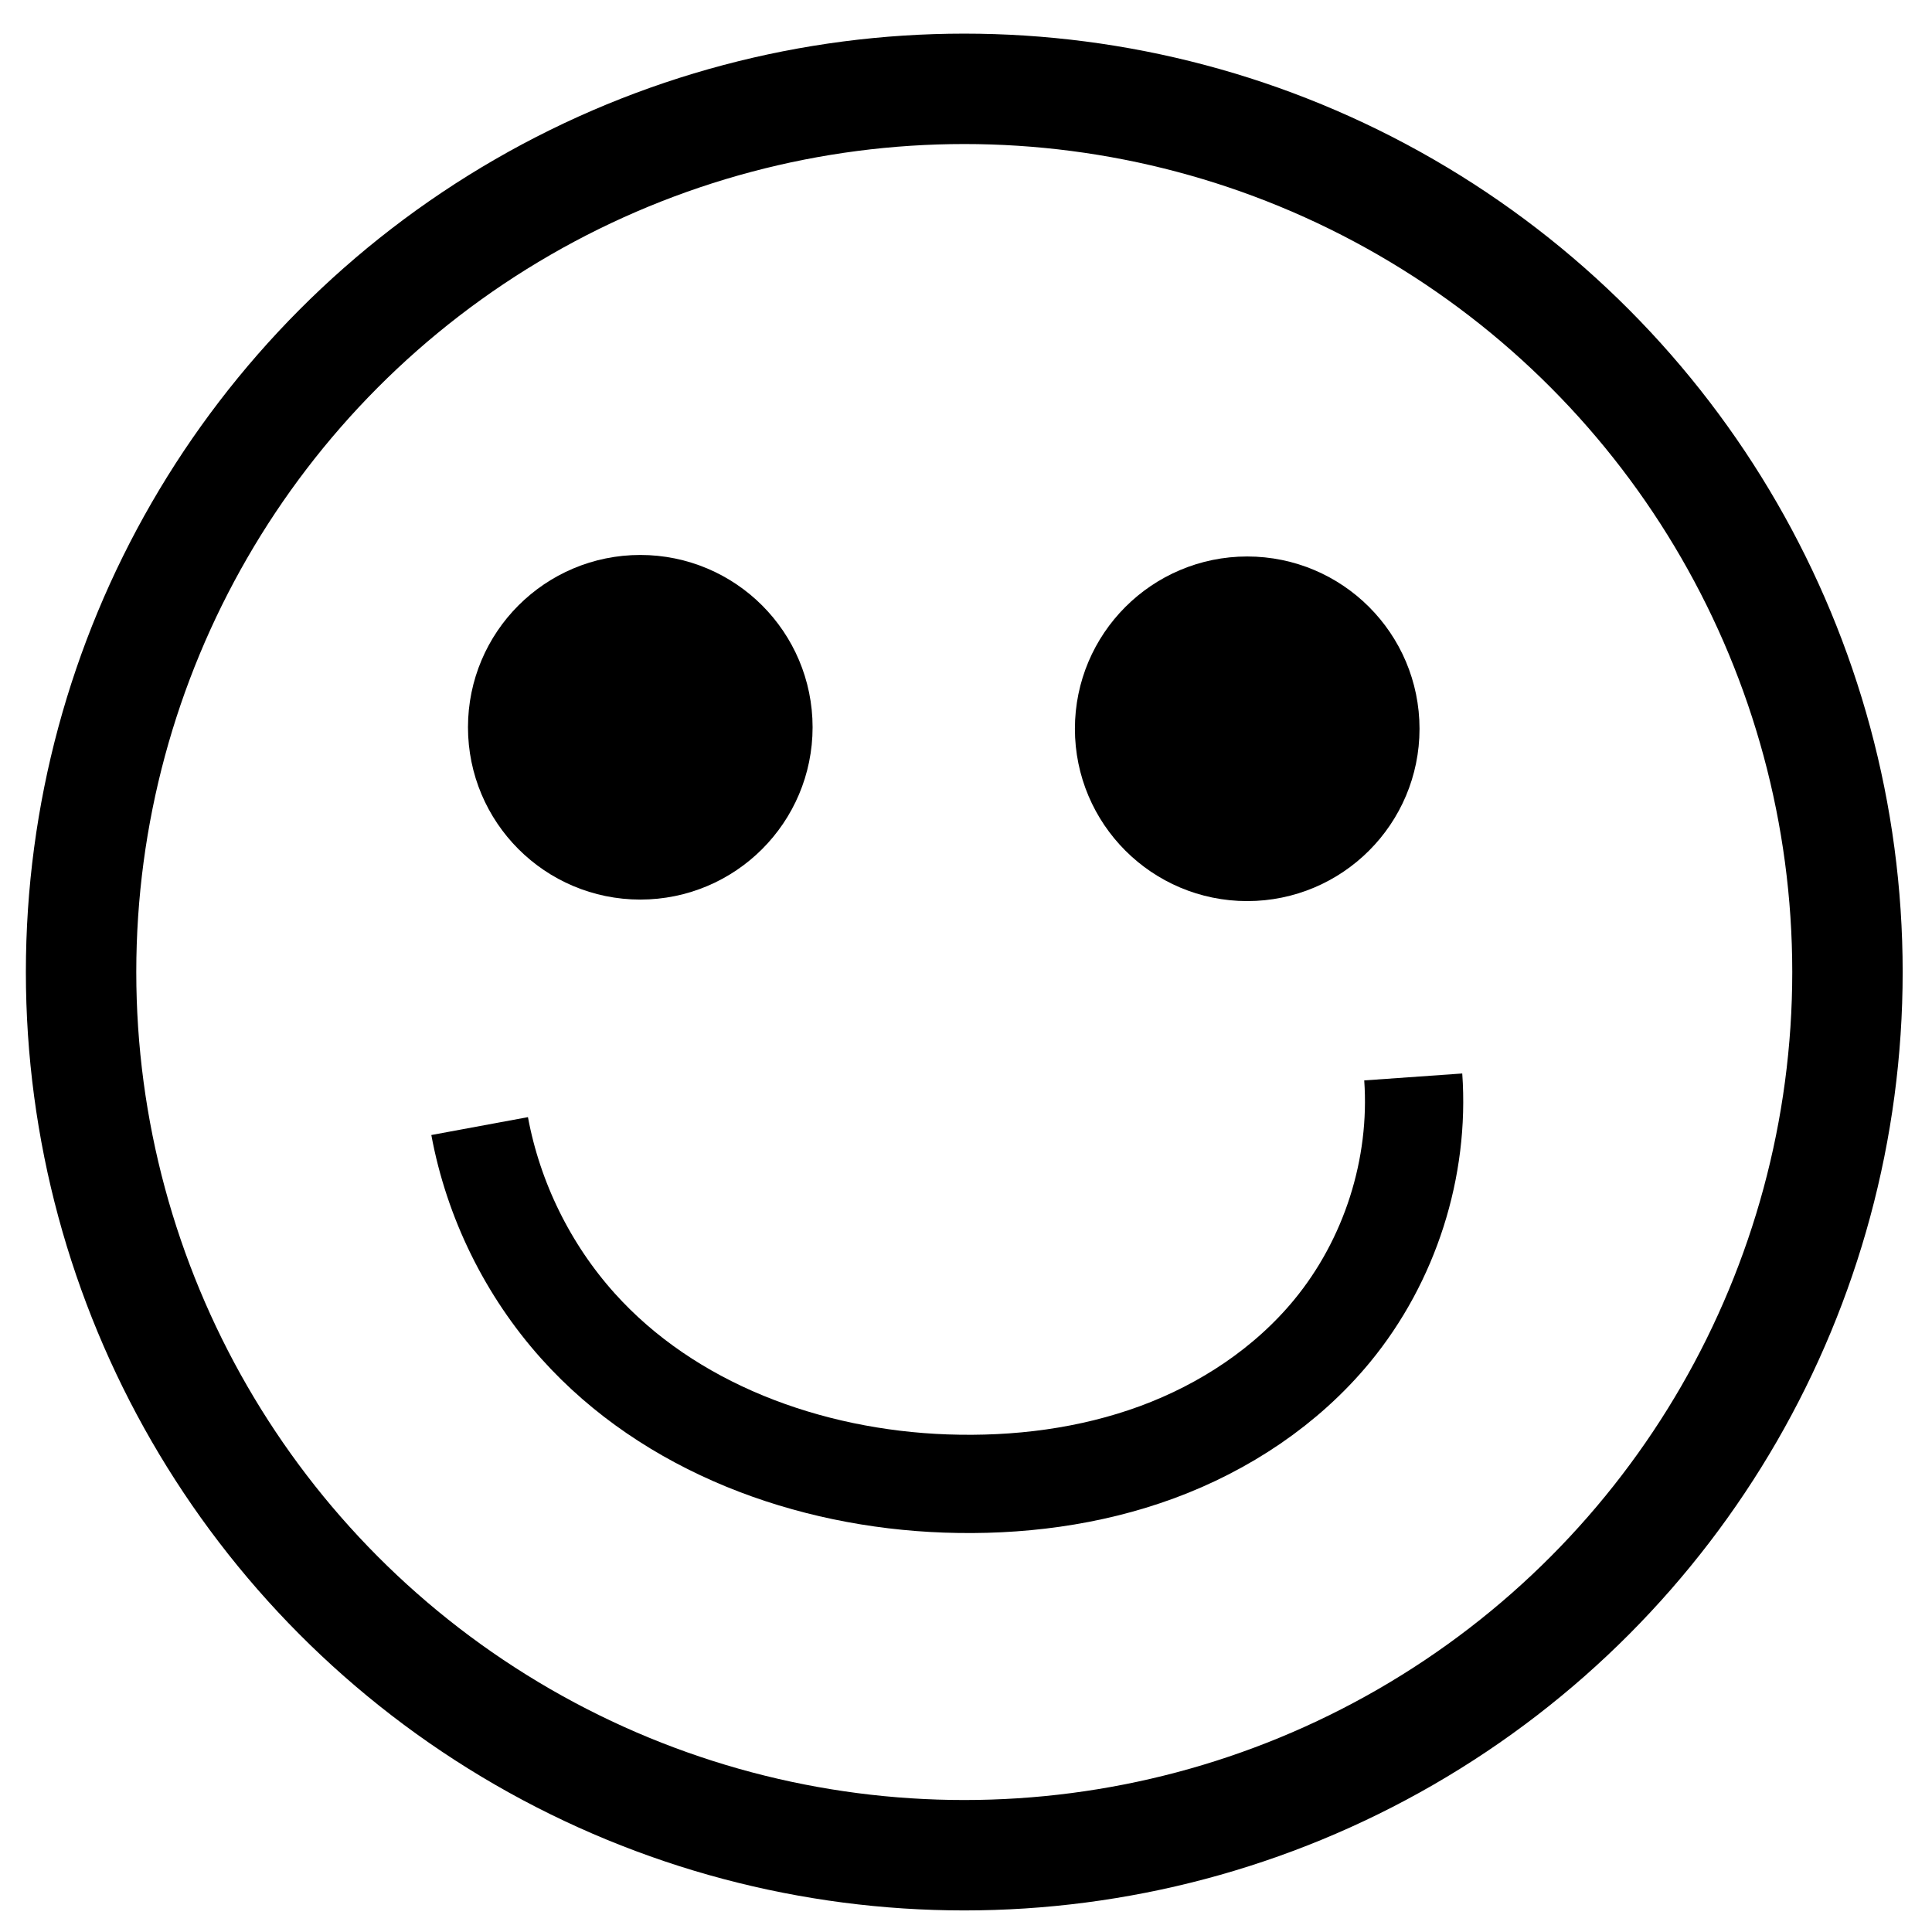 <?xml version="1.0" encoding="UTF-8" standalone="no"?>
<svg
   xmlns:dc="http://purl.org/dc/elements/1.1/"
   xmlns:cc="http://creativecommons.org/ns#"
   xmlns:rdf="http://www.w3.org/1999/02/22-rdf-syntax-ns#"
   xmlns:svg="http://www.w3.org/2000/svg"
   xmlns="http://www.w3.org/2000/svg"
   xmlns:sodipodi="http://sodipodi.sourceforge.net/DTD/sodipodi-0.dtd"
   xmlns:inkscape="http://www.inkscape.org/namespaces/inkscape"
   sodipodi:docname="emojiIcon.svg"
   inkscape:version="1.0 (4035a4fb49, 2020-05-01)"
   id="svg8"
   version="1.1"
   viewBox="0 0 92.604 92.604"
   height="350"
   width="350">
  <defs
     id="defs2">
    <inkscape:path-effect
       lpeversion="1"
       is_visible="true"
       id="path-effect1294"
       effect="spiro" />
    <inkscape:path-effect
       only_selected="false"
       apply_with_weight="true"
       apply_no_weight="true"
       helper_size="0"
       steps="2"
       weight="33.333"
       lpeversion="1"
       is_visible="true"
       id="path-effect1275"
       effect="bspline" />
  </defs>
  <sodipodi:namedview
     inkscape:window-maximized="1"
     inkscape:window-y="124"
     inkscape:window-x="-8"
     inkscape:window-height="706"
     inkscape:window-width="1366"
     inkscape:snap-global="true"
     showguides="false"
     units="px"
     showgrid="true"
     inkscape:document-rotation="0"
     inkscape:current-layer="layer2"
     inkscape:document-units="mm"
     inkscape:cy="168.93632"
     inkscape:cx="220.97231"
     inkscape:zoom="0.96459612"
     inkscape:pageshadow="2"
     inkscape:pageopacity="0.0"
     borderopacity="1.0"
     bordercolor="#666666"
     pagecolor="#ffffff"
     id="base">
    <inkscape:grid
       id="grid833"
       type="xygrid" />
  </sodipodi:namedview>
  <g
     id="layer1"
     inkscape:groupmode="layer"
     inkscape:label="Capa 1">
    <circle
       r="42.333"
       cy="46.591"
       cx="46.219"
       id="path835"
       style="opacity:1;fill:#ffffff;fill-opacity:0;stroke:#000000;stroke-width:5.292;stroke-linecap:square;stroke-linejoin:bevel;stroke-miterlimit:4;stroke-dasharray:none;stroke-opacity:1;paint-order:stroke fill markers" />
  </g>
  <g
     inkscape:label="cara"
     id="layer2"
     inkscape:groupmode="layer">
    <circle
       cy="44.454"
       cx="47.065"
       id="path835-0"
       style="opacity:1;fill:none;fill-opacity:1;stroke:#000000;stroke-width:0;stroke-linecap:square;stroke-linejoin:bevel;stroke-miterlimit:4;stroke-dasharray:none;stroke-opacity:1;paint-order:stroke fill markers"
       r="7.357" />
    <circle
       r="5.613"
       style="opacity:1;fill:#000000;fill-opacity:1;stroke:#000000;stroke-width:5.292;stroke-linecap:square;stroke-linejoin:bevel;stroke-miterlimit:4;stroke-dasharray:none;stroke-opacity:1;paint-order:stroke fill markers"
       id="path835-0-7"
       cx="59.781"
       cy="34.932" />
    <circle
       cy="34.859"
       cx="30.69"
       id="path835-0-7-6"
       style="opacity:1;fill:#000000;fill-opacity:1;stroke:#000000;stroke-width:5.292;stroke-linecap:square;stroke-linejoin:bevel;stroke-miterlimit:4;stroke-dasharray:none;stroke-opacity:1;paint-order:stroke fill markers"
       r="5.613" />
    <path
       sodipodi:nodetypes="csssc"
       inkscape:original-d="m 22.989715,53.975001 c 1.734659,3.626803 3.140494,5.653408 4.710389,9.578497 1.569895,3.925088 11.340454,5.198951 17.620737,7.553911 6.280285,2.354958 13.815963,-4.954317 18.526117,-7.309747 4.710153,-2.35543 1.536495,-7.467232 3.891454,-12.177856"
       inkscape:path-effect="#path-effect1294"
       id="path1292"
       d="m 22.99,53.975 c 0.656,3.543 2.305,6.896 4.71,9.578 4.384,4.889 11.058,7.319 17.621,7.554 3.437,0.123 6.915,-0.313 10.143,-1.502 3.227,-1.19 6.197,-3.153 8.384,-5.807 2.776,-3.37 4.199,-7.823 3.891,-12.178"
       style="fill:none;stroke:#000000;stroke-width:4.71;stroke-linecap:butt;stroke-linejoin:round;stroke-miterlimit:4;stroke-dasharray:none;stroke-opacity:1;paint-order:markers fill stroke" />
  </g>
</svg>

